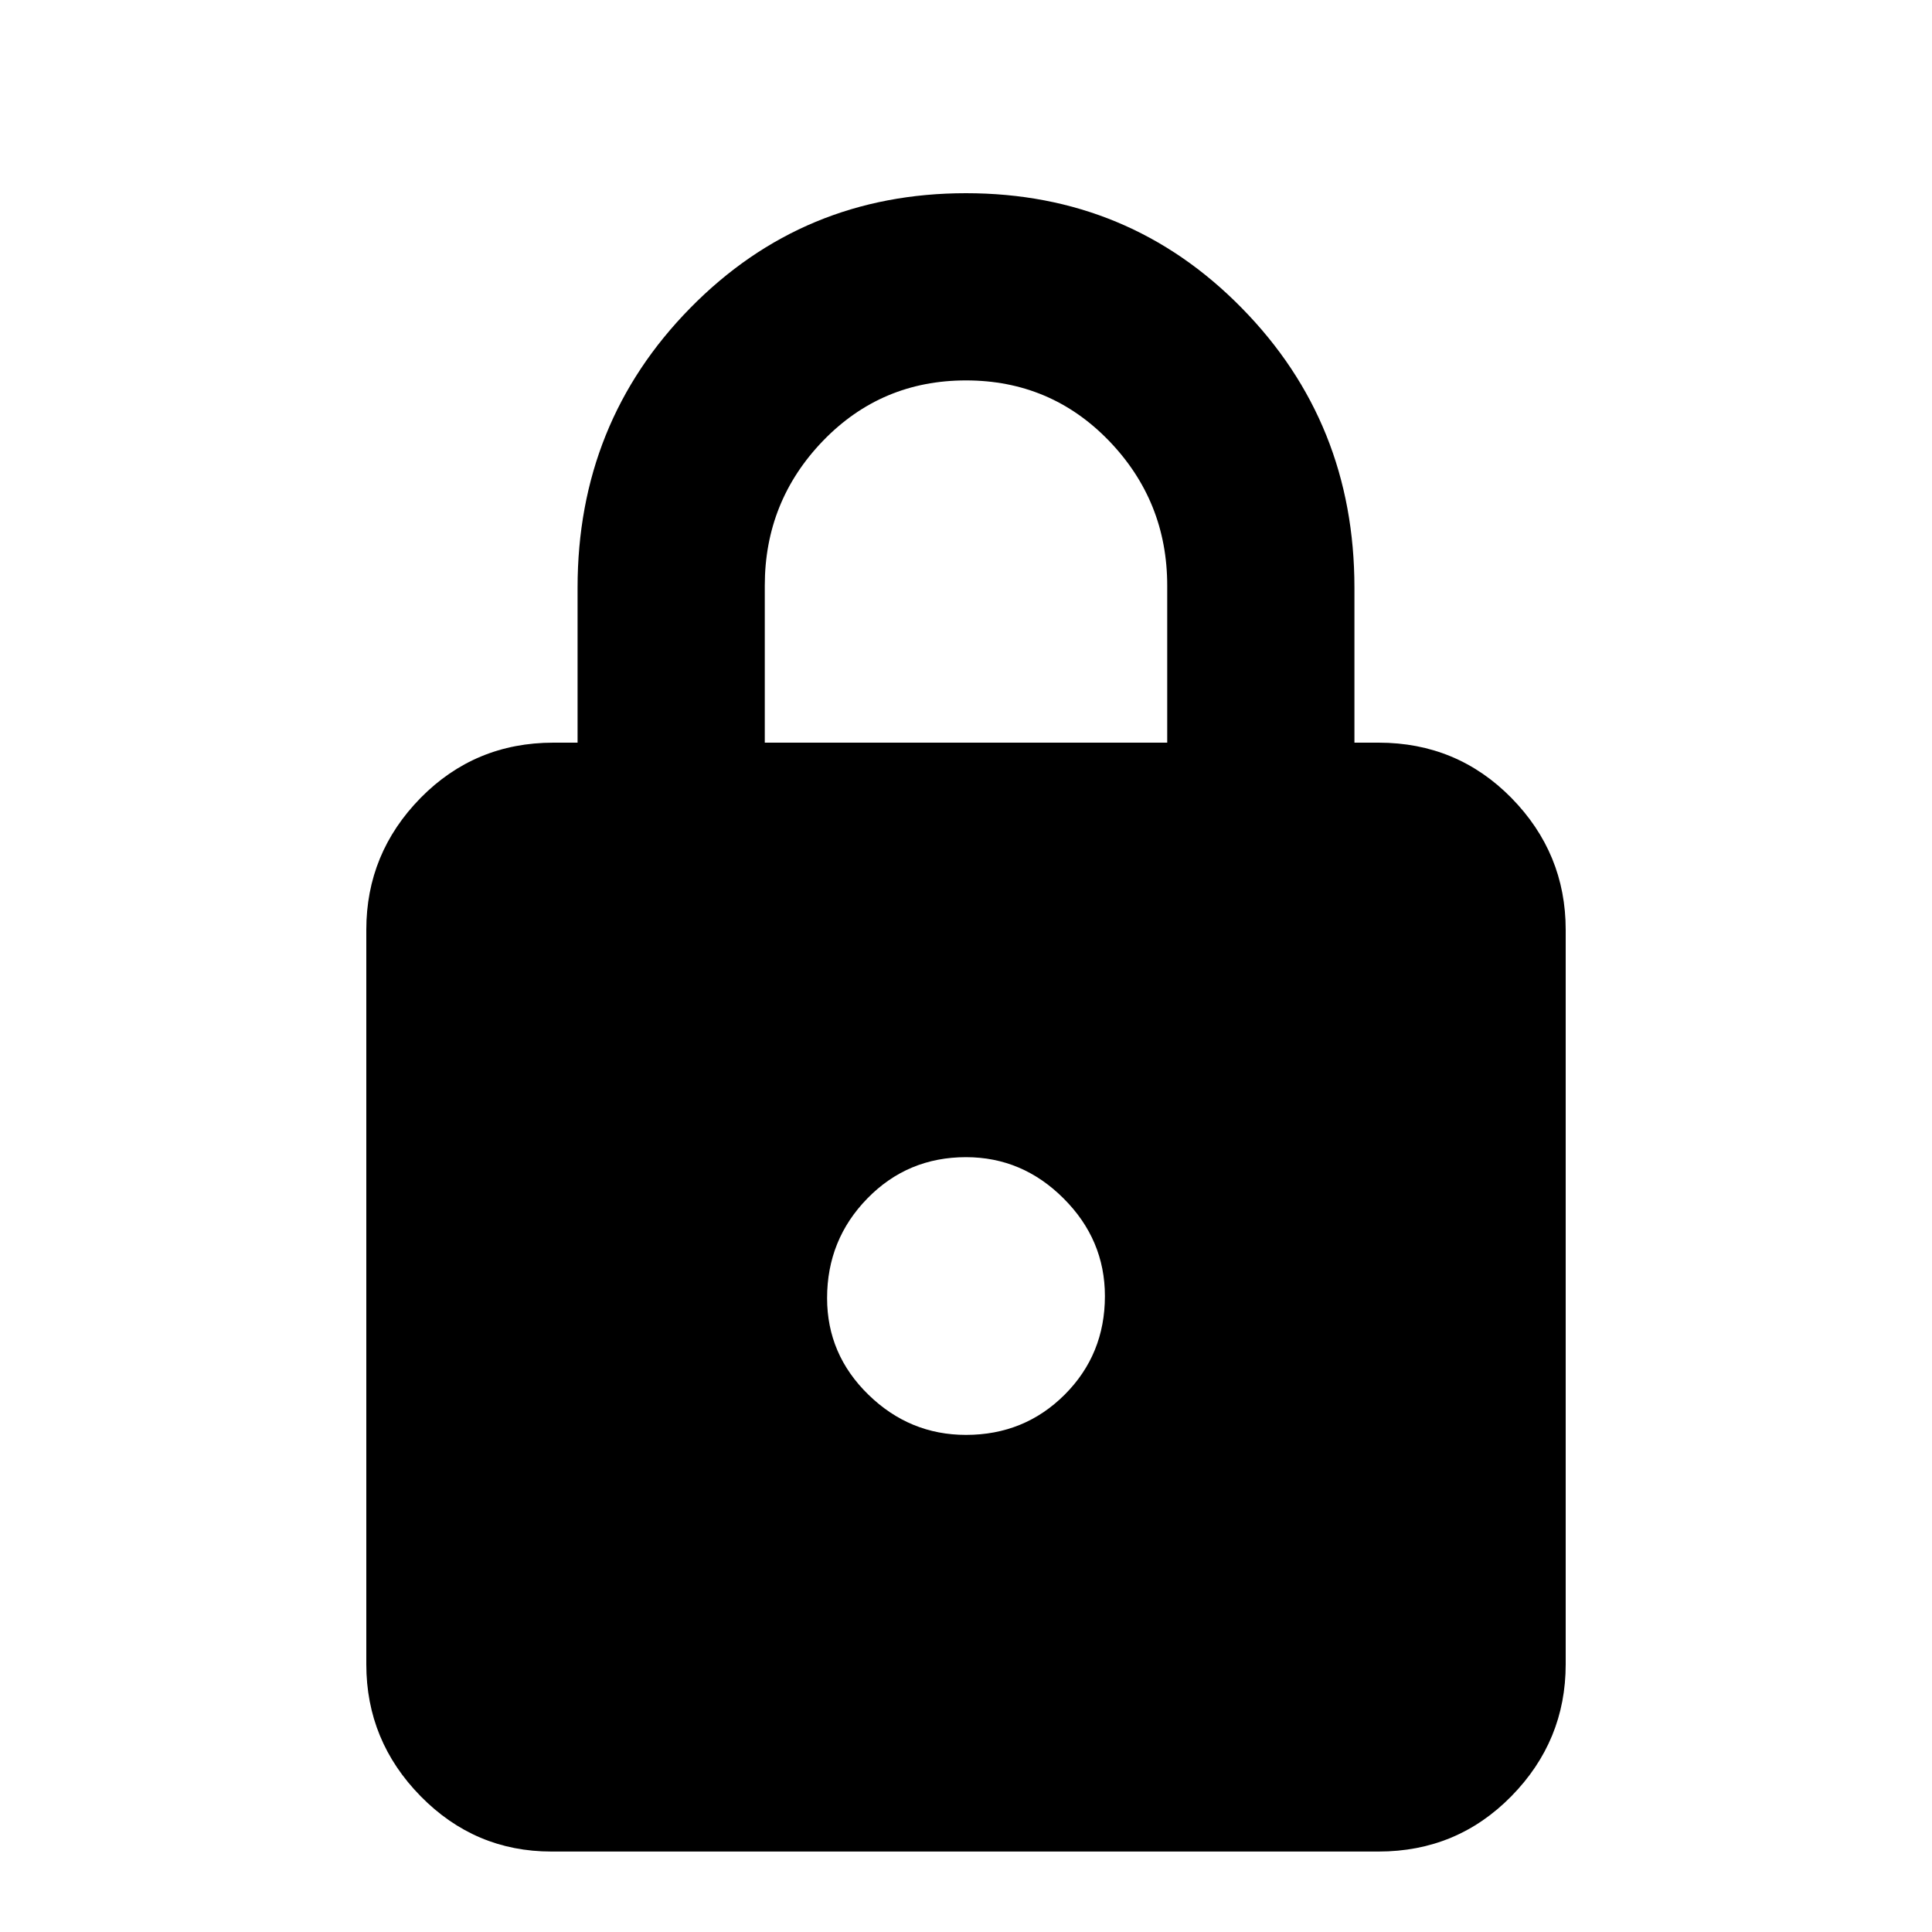 <svg xmlns="http://www.w3.org/2000/svg" height="20" width="20"><path d="M5.708 19.167q-.791 0-1.354-.573-.562-.573-.562-1.365V9.625q0-.792.562-1.365.563-.572 1.375-.572h.25V6.083q0-1.708 1.167-2.895Q8.312 2 10 2q1.688 0 2.854 1.188 1.167 1.187 1.167 2.895v1.605h.25q.812 0 1.375.572.562.573.562 1.365v7.604q0 .792-.562 1.365-.563.573-1.375.573ZM7.917 7.688h4.166V6.062q0-.874-.604-1.5-.604-.624-1.479-.624-.875 0-1.479.624-.604.626-.604 1.5ZM10 14.854q.604 0 1.021-.416.417-.417.417-1.021 0-.584-.428-1.011-.427-.427-1.01-.427-.604 0-1.021.427-.417.427-.417 1.032 0 .583.428 1 .427.416 1.01.416Z"/></svg>